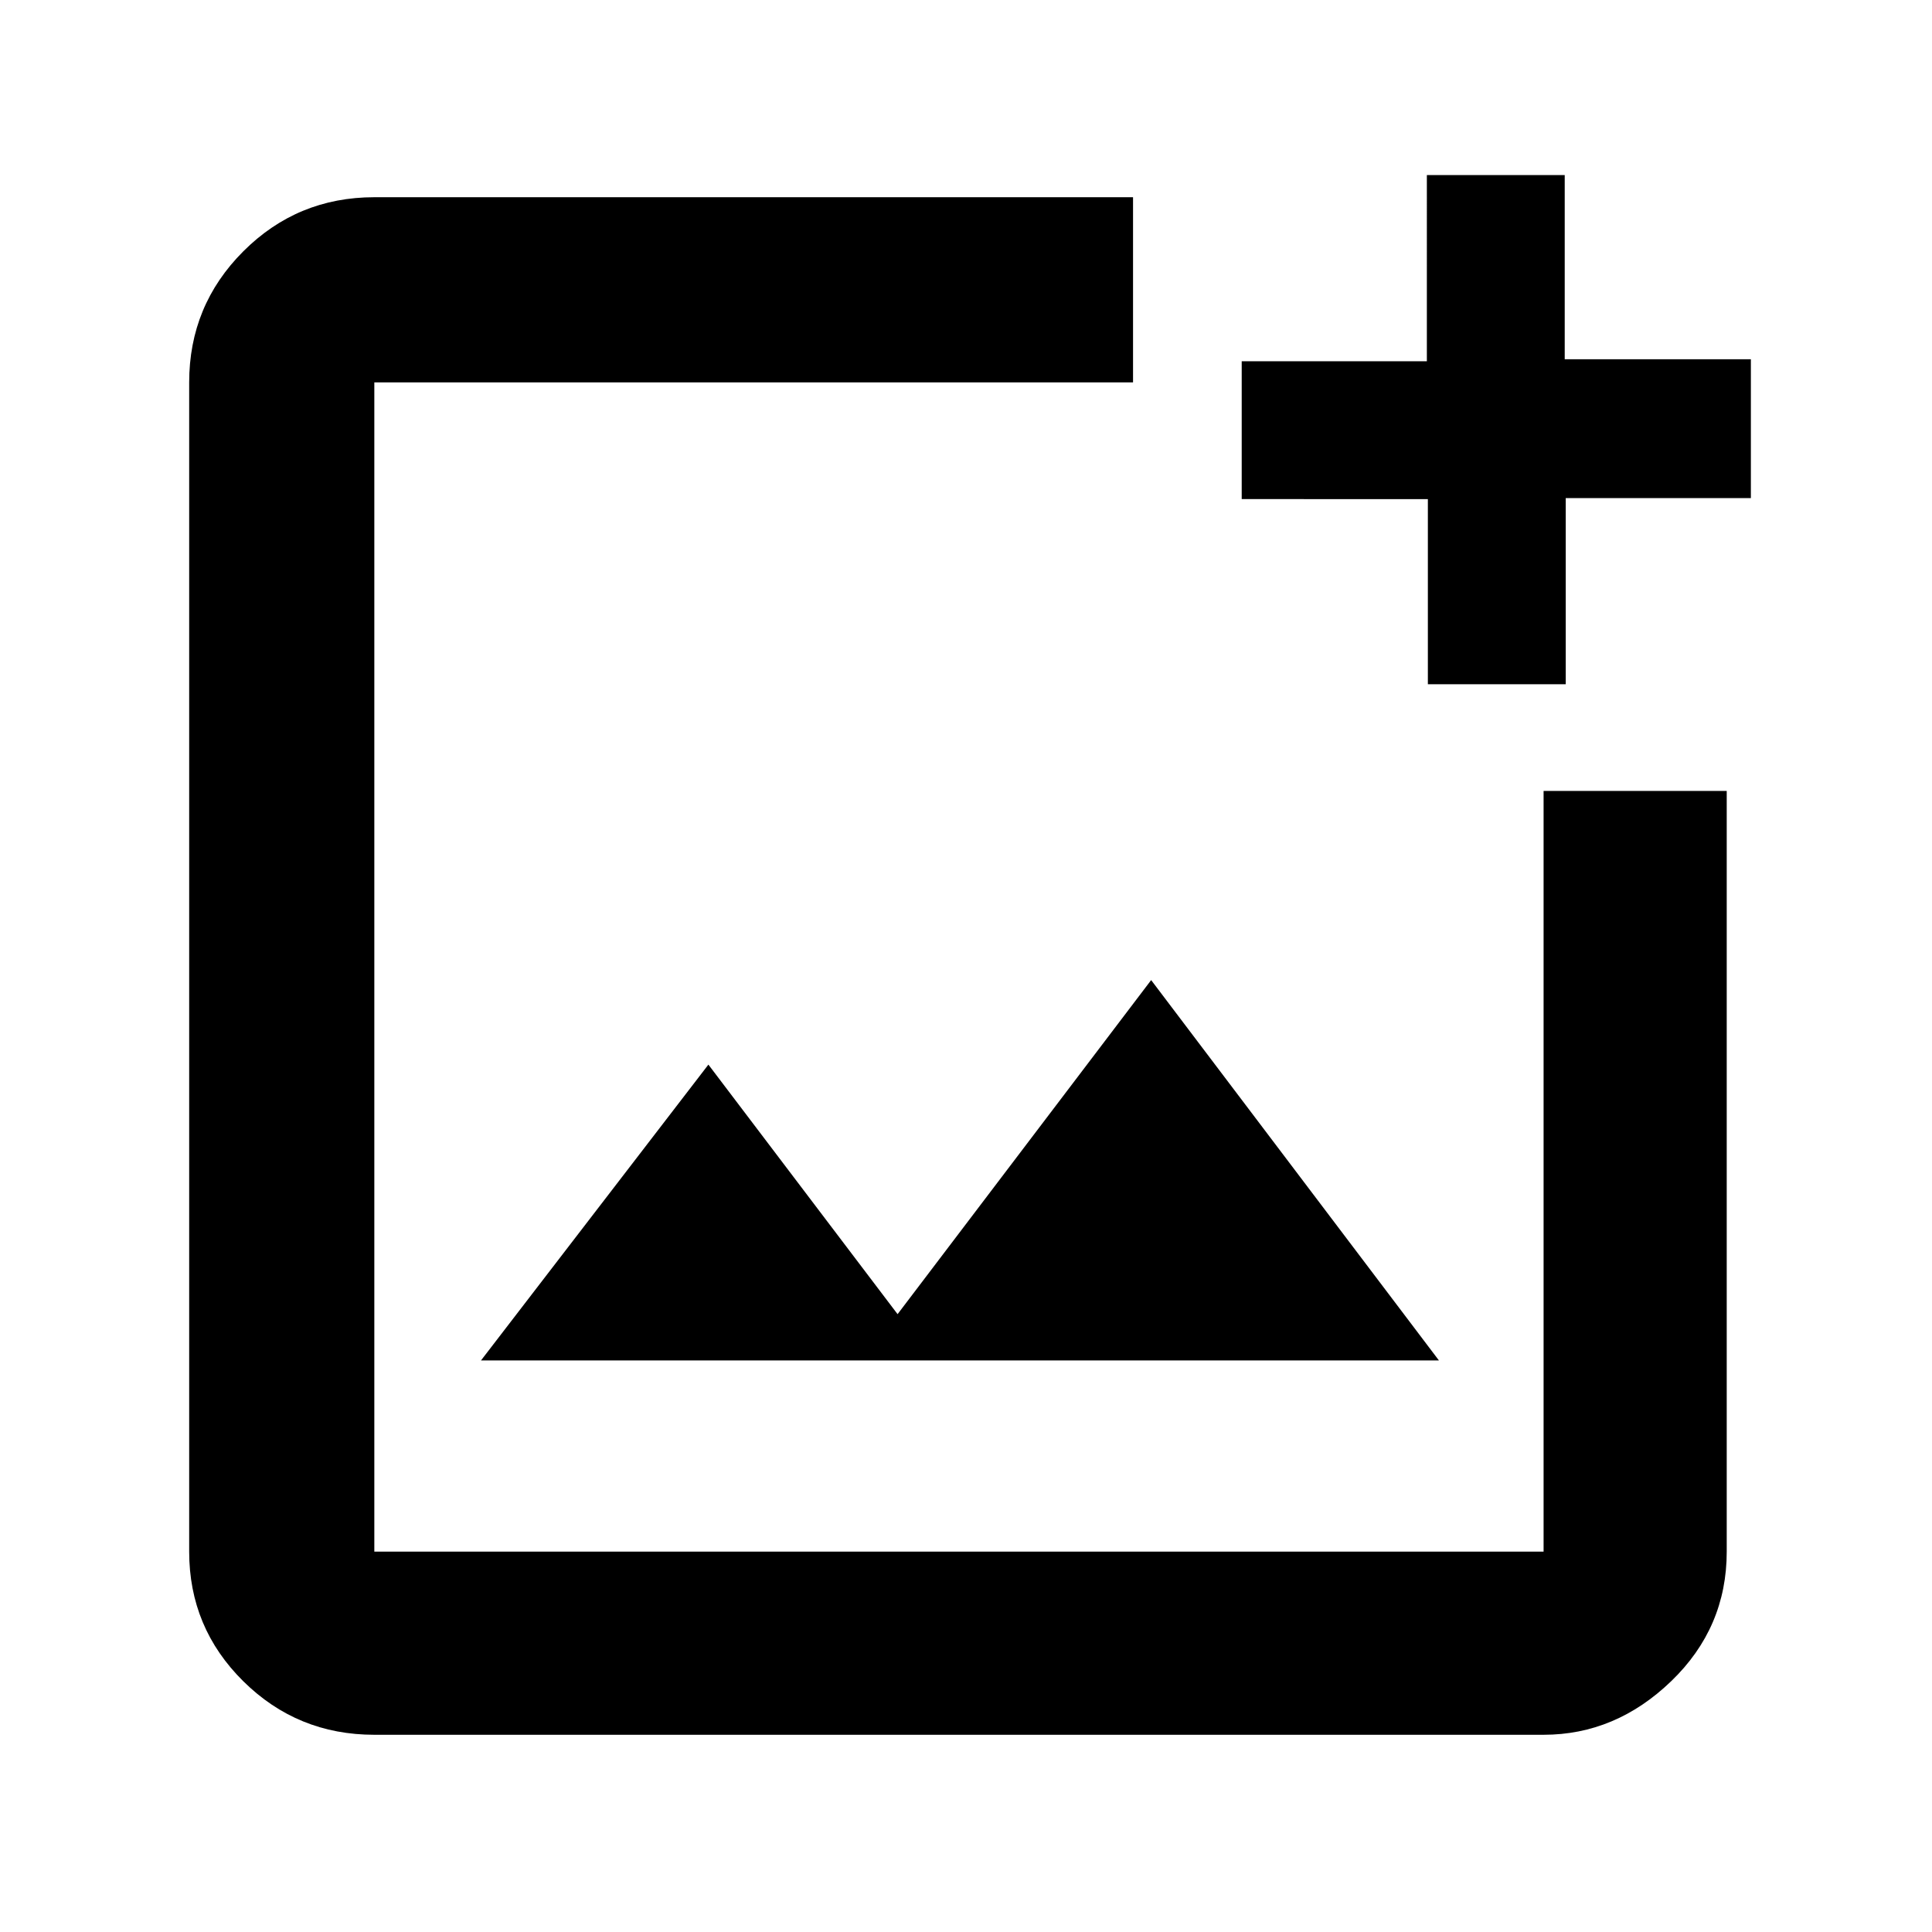 <svg xmlns="http://www.w3.org/2000/svg" height="48" viewBox="0 -960 960 960" width="48"><path d="M186-98q-38.21 0-65.11-26.6Q94-151.2 94-189v-581q0-38.21 26.89-65.11Q147.79-862 186-862h377v92H186v581h581v-378h91v378q0 37.8-27.62 64.4Q802.75-98 767-98H186Zm523.5-522v-92H617v-68.5h92V-873h68.5v91.5H870v69h-92v92.5h-68.5ZM239-284h476L572-473 446-307l-94-124-113 147Zm-53-486v581-581Z"/></svg>
